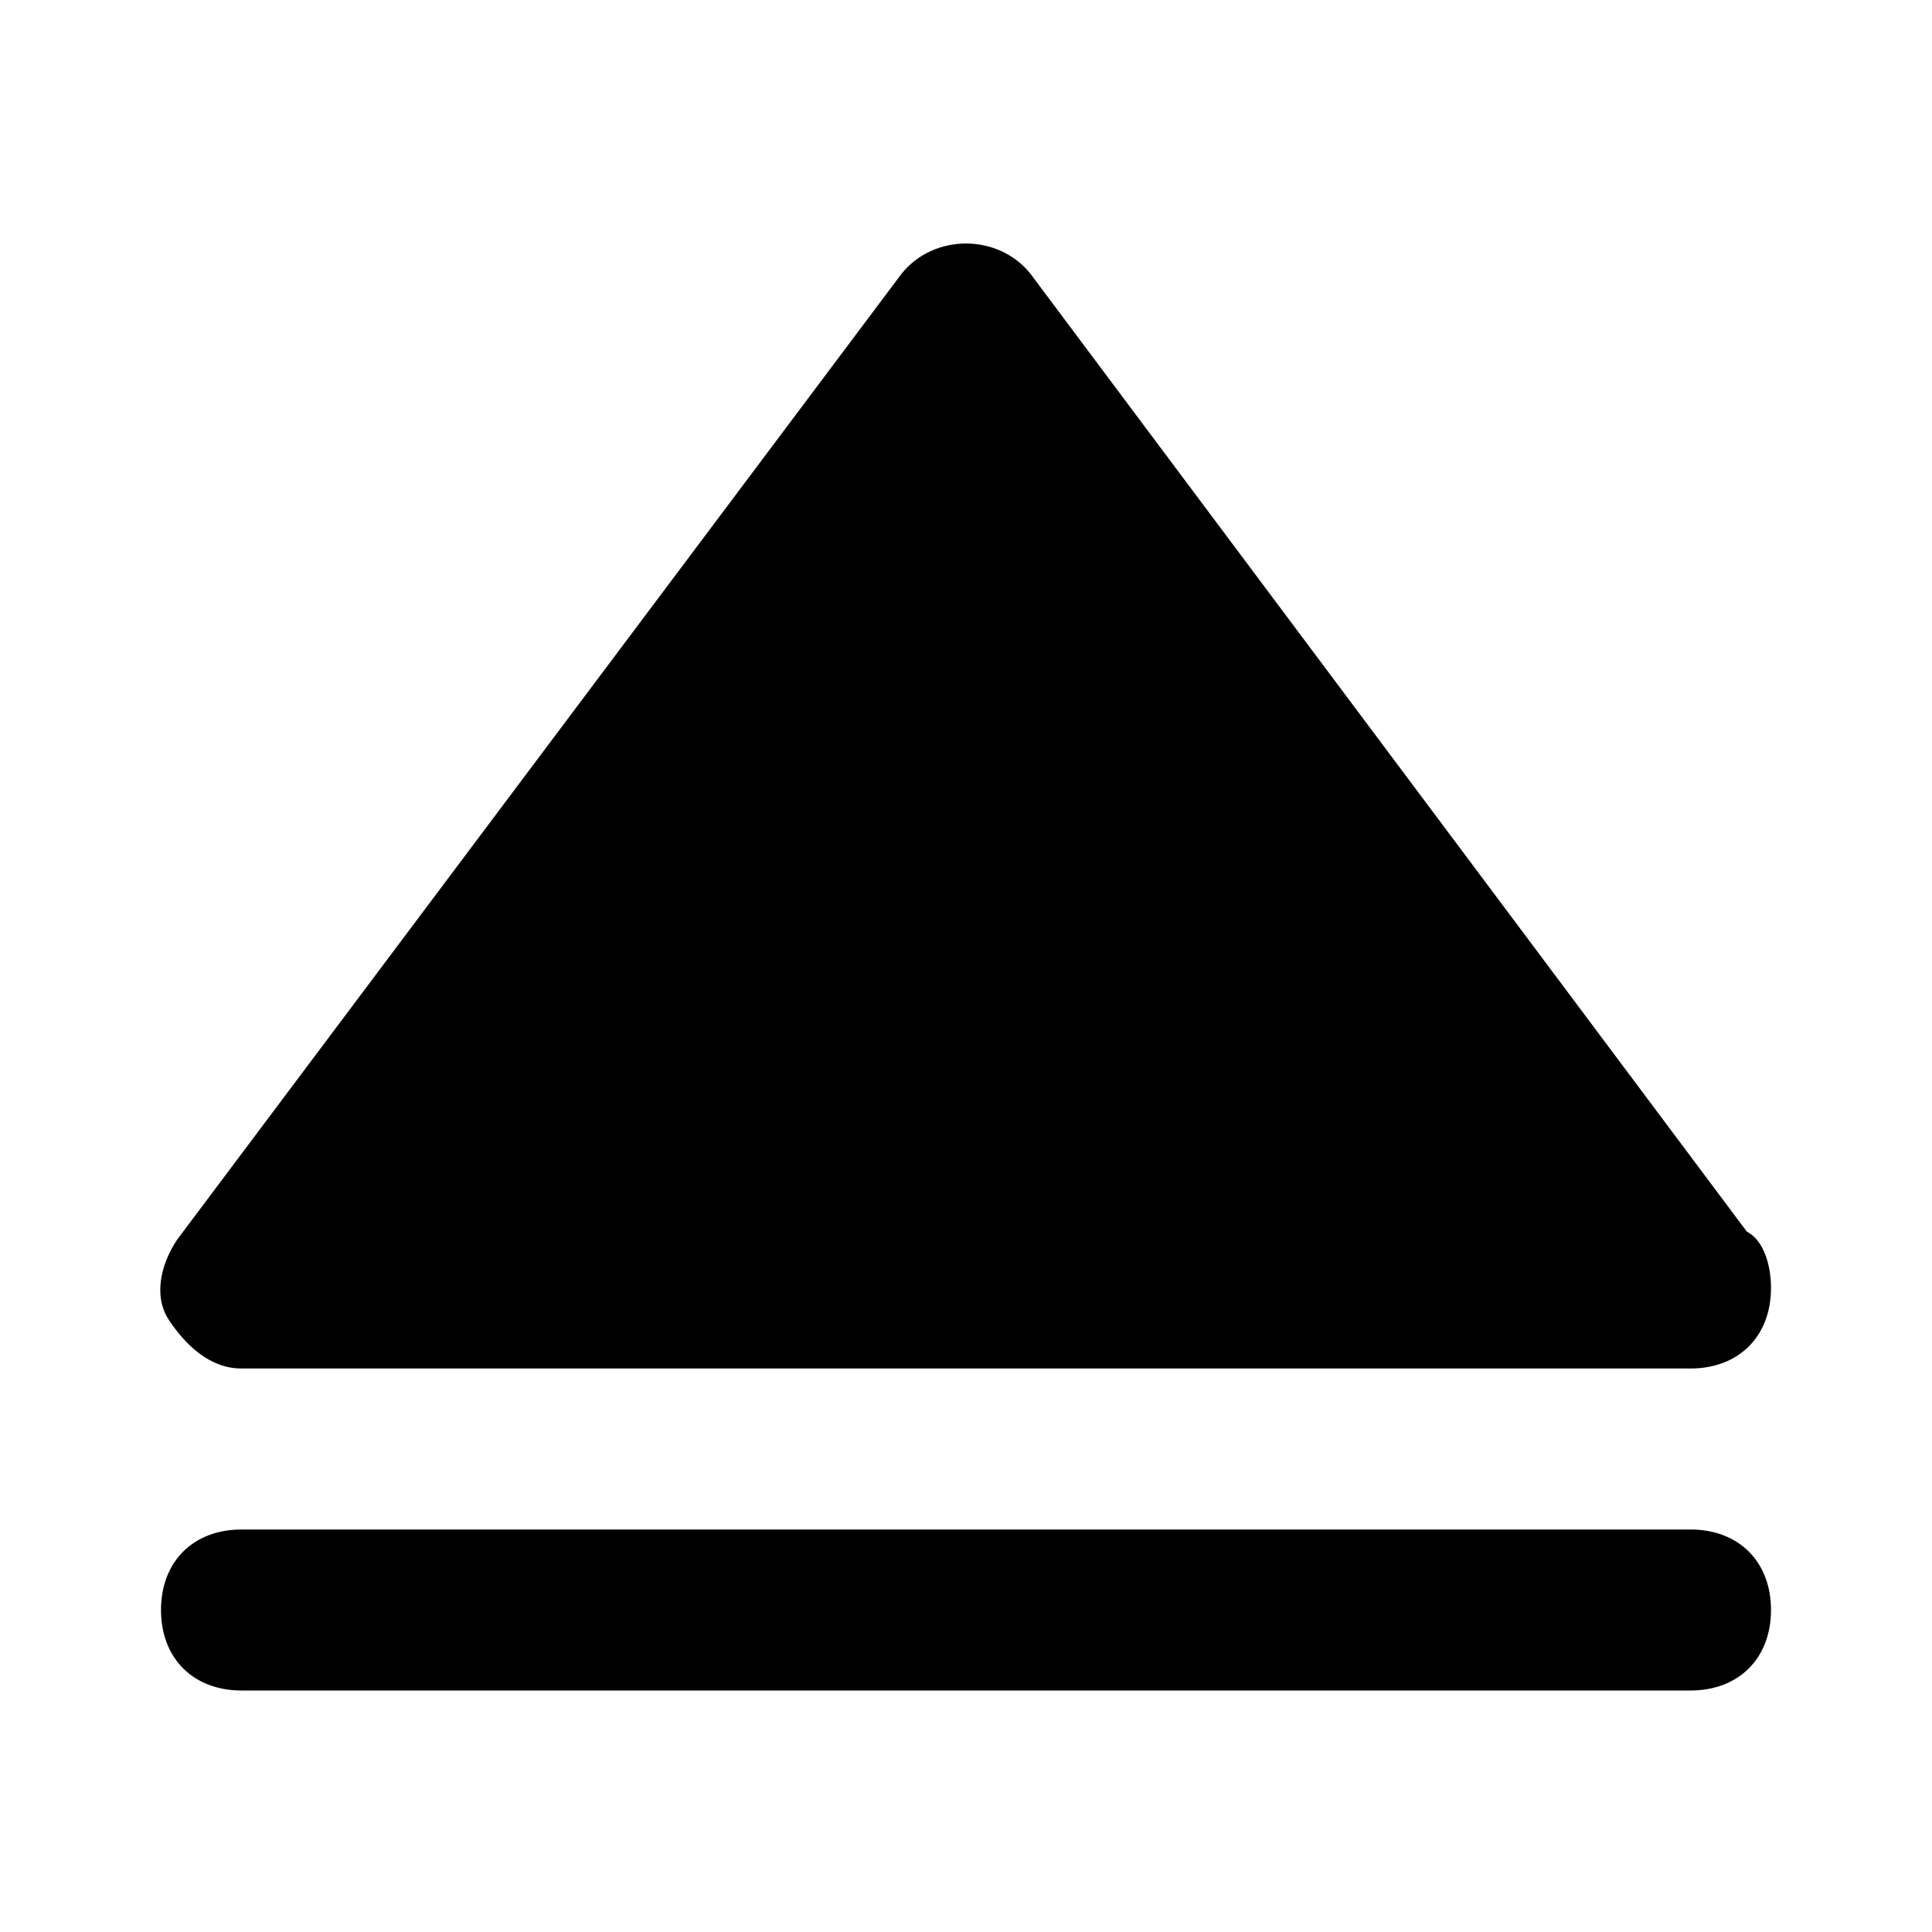 <?xml version="1.0" encoding="utf-8"?>
<!-- Generator: Adobe Illustrator 19.1.0, SVG Export Plug-In . SVG Version: 6.00 Build 0)  -->
<!DOCTYPE svg PUBLIC "-//W3C//DTD SVG 1.1//EN" "http://www.w3.org/Graphics/SVG/1.1/DTD/svg11.dtd">
<svg version="1.1" id="Layer_1" xmlns="http://www.w3.org/2000/svg" xmlns:xlink="http://www.w3.org/1999/xlink" x="0px" y="0px"
	 width="24px" height="24px" viewBox="0 0 24 24" enable-background="new 0 0 24 24" xml:space="preserve">
<path d="M12.8,3.4c-0.4-0.5-1.2-0.5-1.6,0l-9,12c-0.2,0.3-0.3,0.7-0.1,1S2.6,17,3,17h18c0,0,0,0,0,0c0.6,0,1-0.4,1-1
	c0-0.3-0.1-0.6-0.3-0.7L12.8,3.4z"/>
<path id="color_25_" d="M21,19H3c-0.6,0-1,0.4-1,1s0.4,1,1,1h18c0.6,0,1-0.4,1-1S21.6,19,21,19z"/>
</svg>
